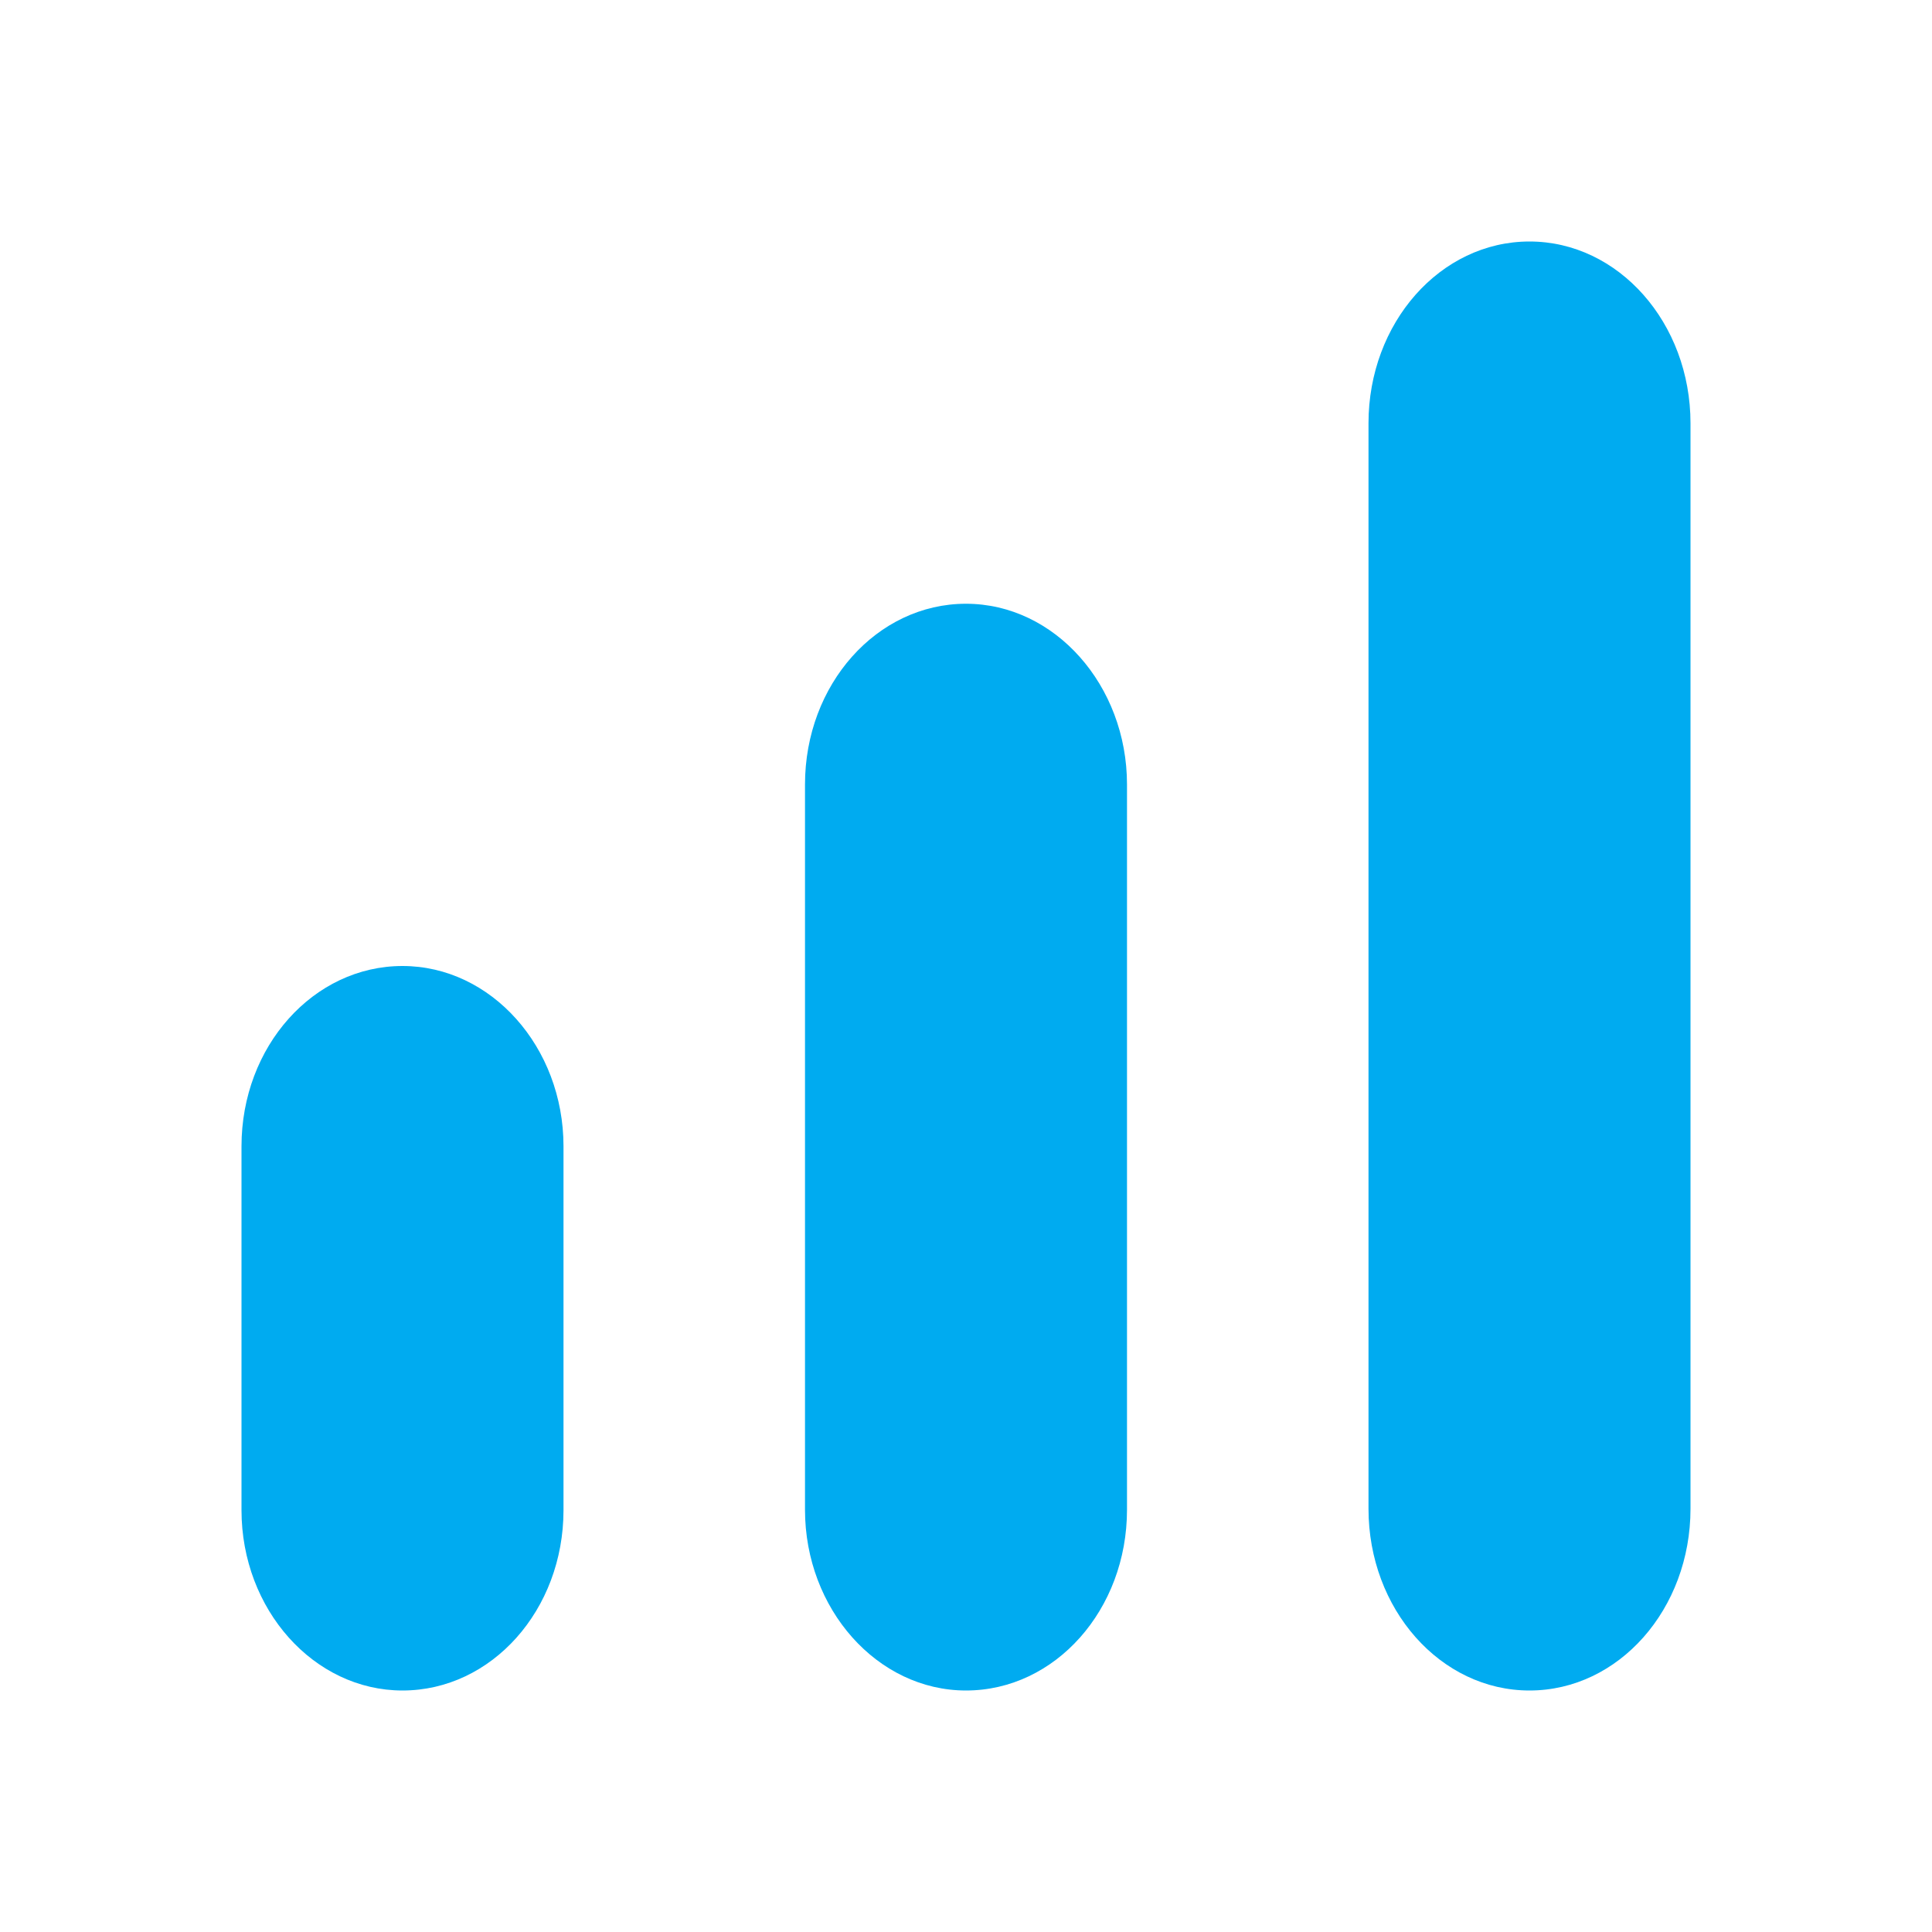 <svg stroke-width="0" fill="#00ABF0" width="24" height="24" stroke="currentColor" stroke-linecap="round" viewBox="0 0 24 24" xmlns="http://www.w3.org/2000/svg" xmlns:xlink="http://www.w3.org/1999/xlink">
    <g>
        <path d="M3,14.24 C3,13 3.894,12 5,12 C6.101,12 7,13.007 7,14.24 L7,18.76 C7,20 6.106,21 5,21 C3.899,21 3,19.993 3,18.76 L3,14.24 Z M10,9.745 C10,8.503 10.893,7.5 12,7.5 C13.102,7.5 14,8.513 14,9.745 L14,18.755 C14,19.997 13.107,21 12,21 C10.898,21 10,19.987 10,18.755 L10,9.745 Z M17,5.258 C17,4.012 17.891,3 19,3 C20.106,3 21,4.012 21,5.258 L21,18.742 C21,19.988 20.109,21 19,21 C17.894,21 17,19.988 17,18.742 L17,5.258 Z"></path>
    </g>
</svg>